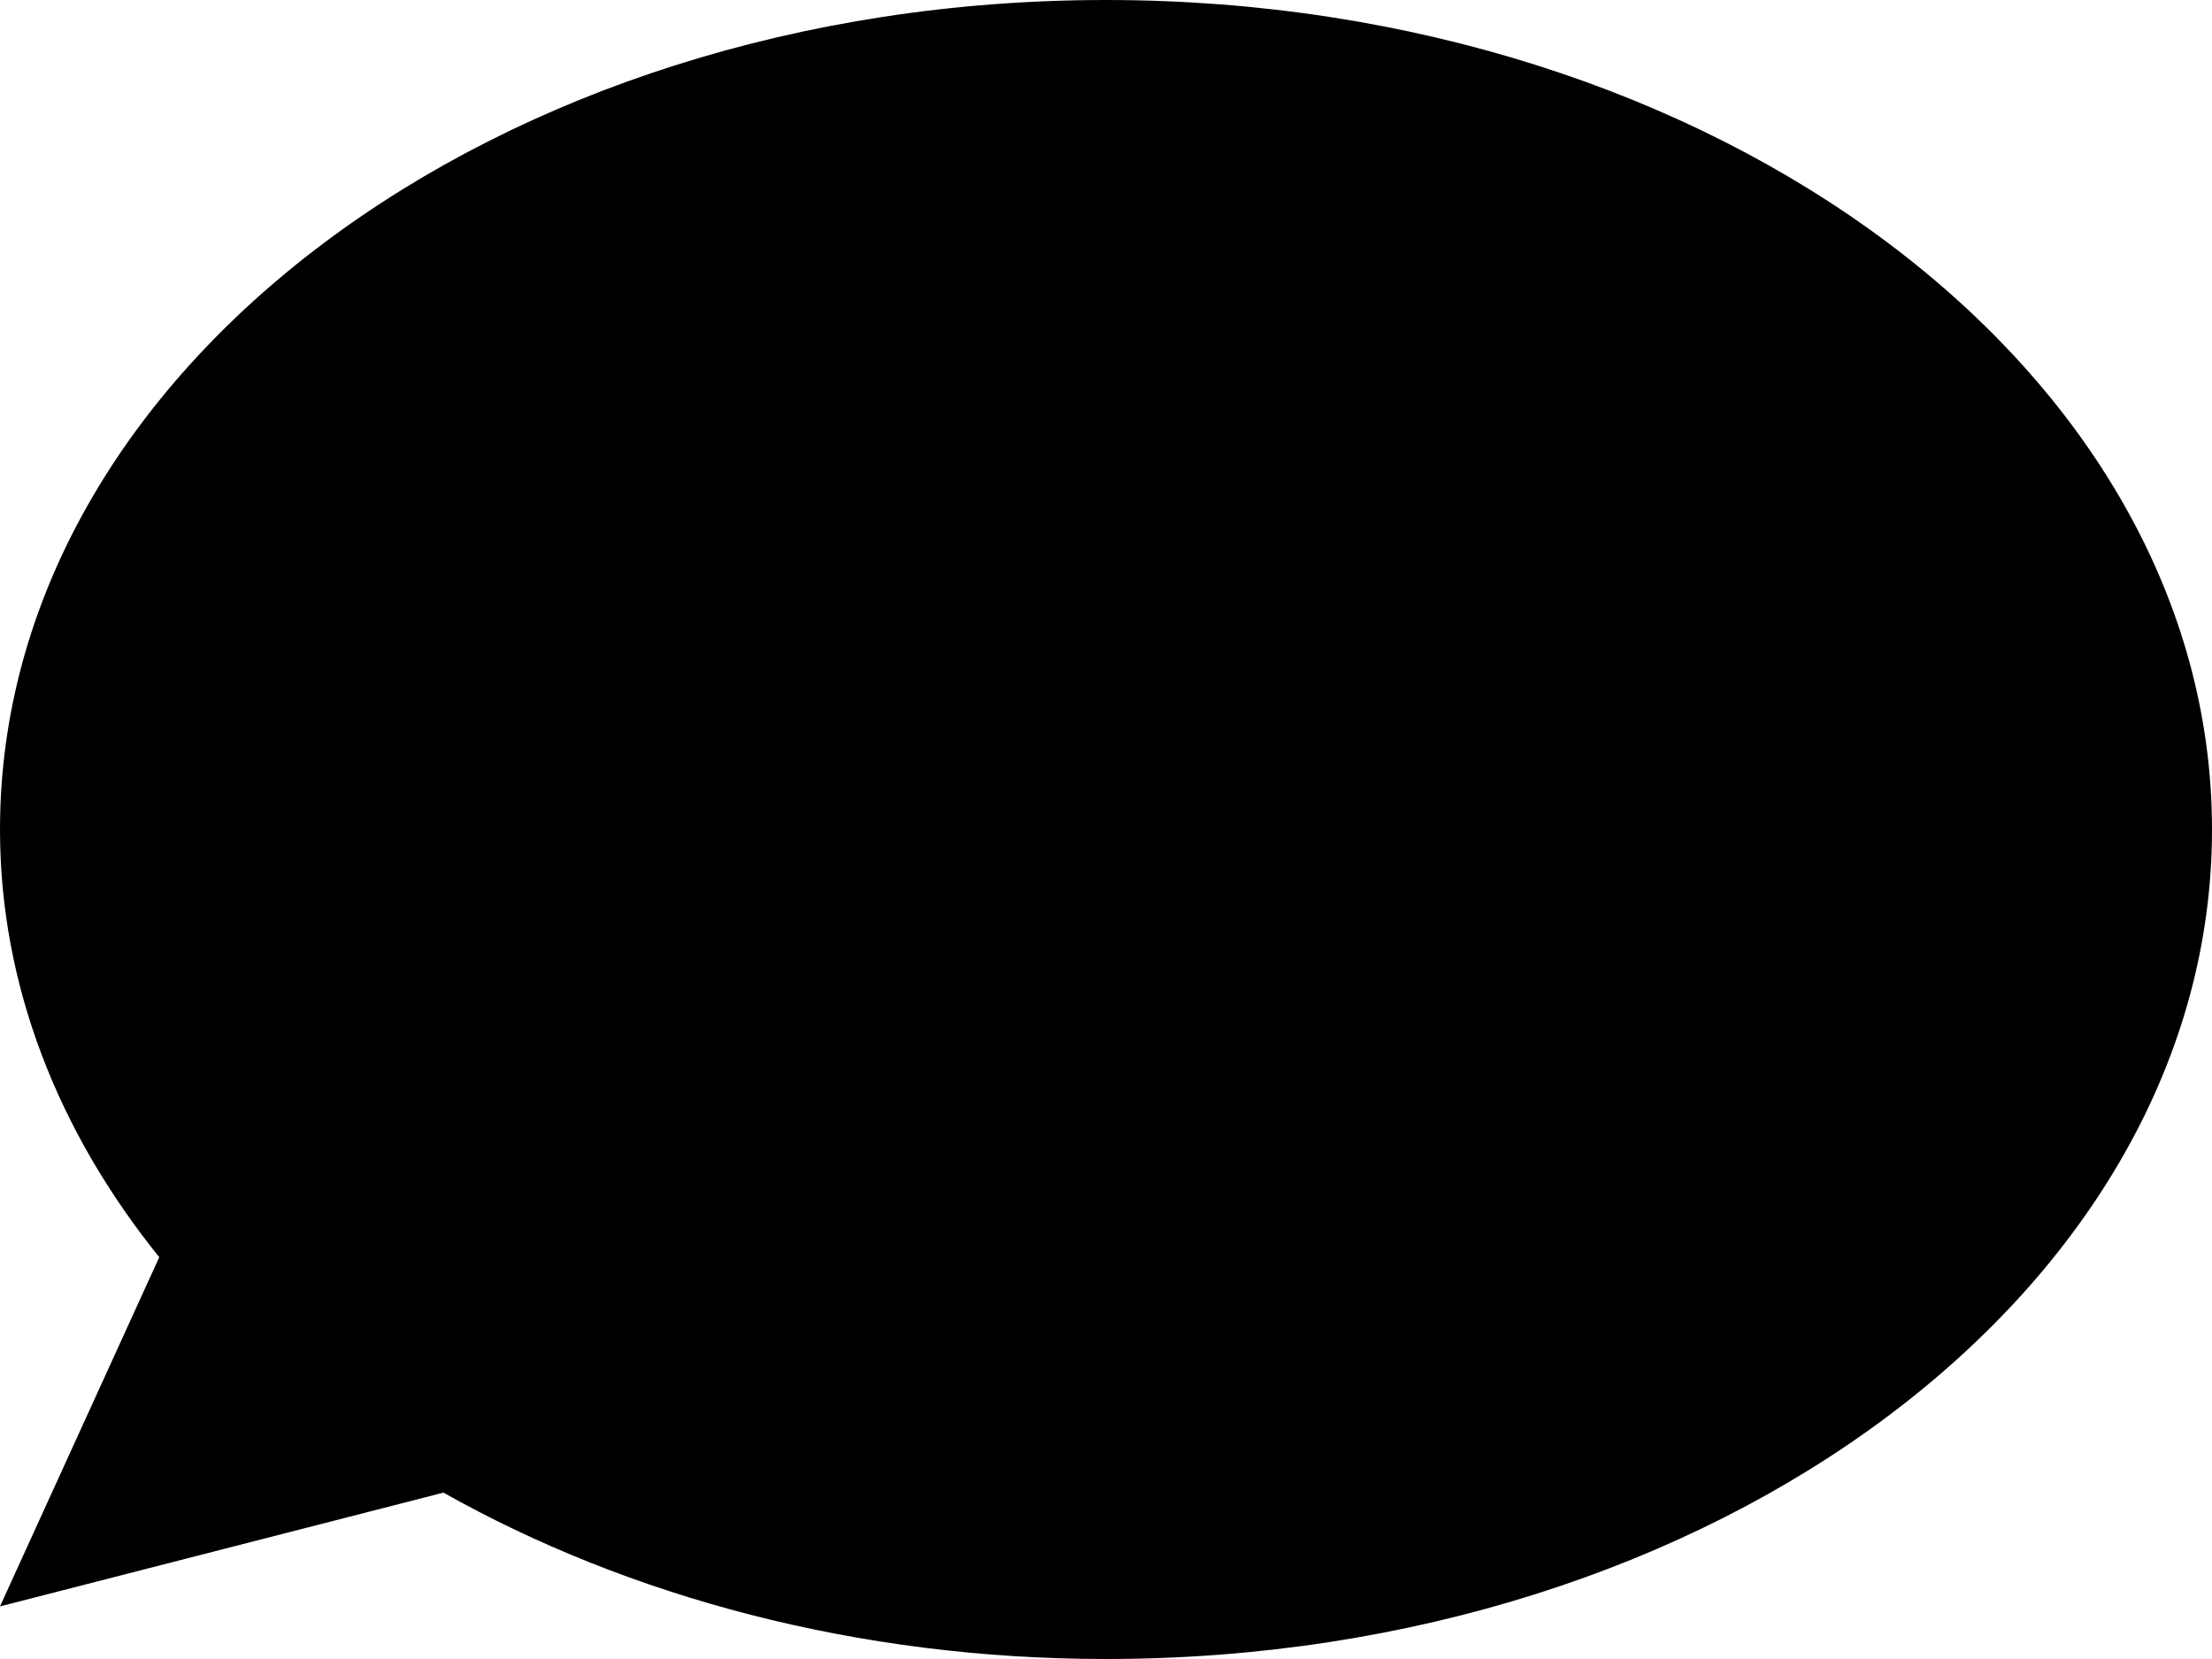 <?xml version="1.0" encoding="utf-8"?>
<!-- Generator: Adobe Illustrator 16.0.0, SVG Export Plug-In . SVG Version: 6.00 Build 0)  -->
<!DOCTYPE svg PUBLIC "-//W3C//DTD SVG 1.1//EN" "http://www.w3.org/Graphics/SVG/1.1/DTD/svg11.dtd">
<svg version="1.1" id="Layer_1" xmlns="http://www.w3.org/2000/svg" xmlns:xlink="http://www.w3.org/1999/xlink" x="0px" y="0px"
	 width="28px" height="21px" viewBox="2 5.333 28 21" enable-background="new 2 5.333 28 21" xml:space="preserve">
<path fill="#000000" d="M16,5.333c-7.732,0-14,4.701-14,10.5c0,1.981,0.741,3.833,2.016,5.414L2,25.667l5.613-1.44
	c2.339,1.316,5.237,2.106,8.387,2.106c7.732,0,14-4.701,14-10.5S23.732,5.333,16,5.333z"/>
</svg>
